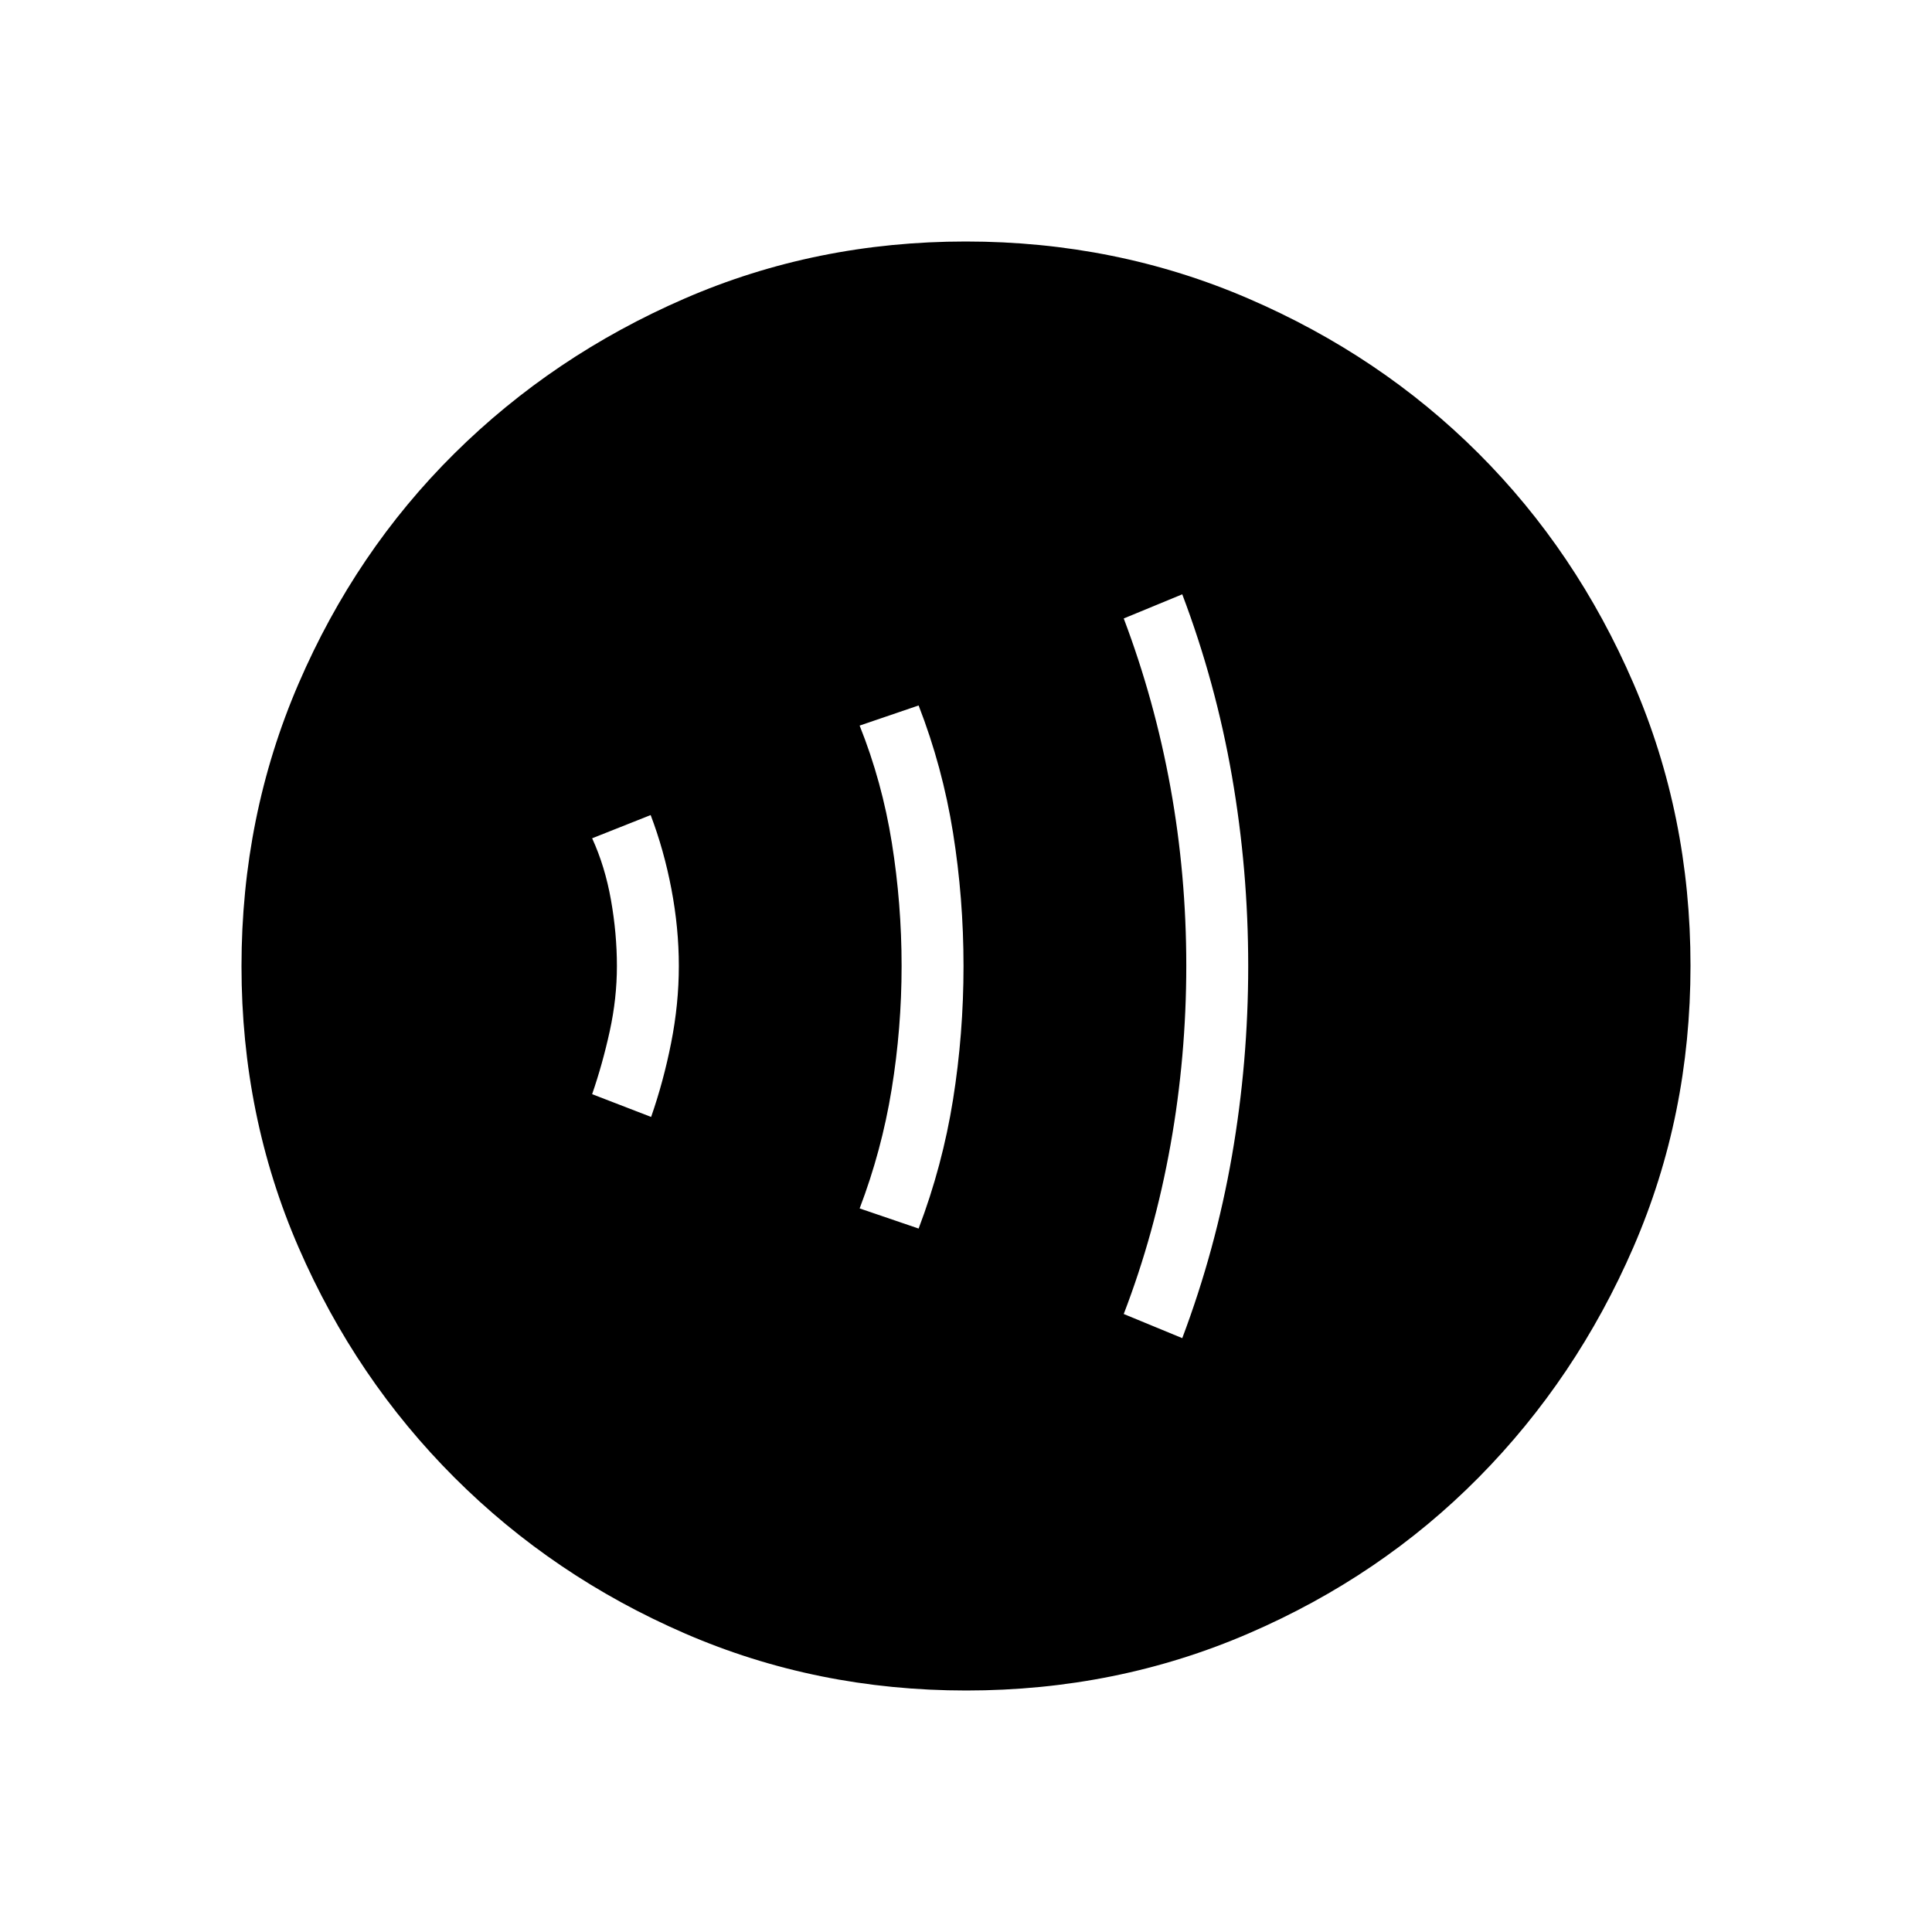 <svg xmlns="http://www.w3.org/2000/svg" width="48" height="48" viewBox="0 -960 960 960"><path d="M323.54-405q6.15-17.62 9.96-36.88 3.81-19.27 3.81-38.12 0-18.85-3.69-38.23-3.7-19.39-10.31-36.77l-29.08 11.54q6.39 13.92 9.35 30.61 2.96 16.7 2.96 32.85 0 16.15-3.58 32.46-3.58 16.31-8.73 31.23L323.54-405Zm132.92 55.46q11.87-31.31 17.09-64.03 5.22-32.72 5.22-66.38 0-33.67-5.22-66.3-5.22-32.64-17.09-63.21l-29.31 10q11.16 27.92 16 58.23Q448-510.92 448-480q0 30.92-4.96 61.35-4.96 30.42-15.89 59.11l29.31 10Zm131 54.46q16.62-44.12 24.69-90.6 8.08-46.47 8.08-94.32 0-47.85-8.08-94.32-8.07-46.48-24.69-90.37l-29.08 12q15.39 40.7 23.24 84.05 7.84 43.34 7.84 88.45t-7.84 89.09q-7.85 43.97-23.24 84.02l29.08 12ZM480.13-120q-74.44 0-139.79-28.34t-114.48-77.42q-49.13-49.08-77.49-114.37Q120-405.42 120-479.87q0-74.67 28.34-140.41 28.34-65.73 77.42-114.36 49.08-48.63 114.37-76.99Q405.42-840 479.87-840q74.67 0 140.41 28.34 65.73 28.34 114.36 76.92 48.63 48.58 76.99 114.26Q840-554.81 840-480.13q0 74.44-28.34 139.79t-76.92 114.48q-48.58 49.13-114.26 77.49Q554.81-120 480.13-120Z"/></svg>